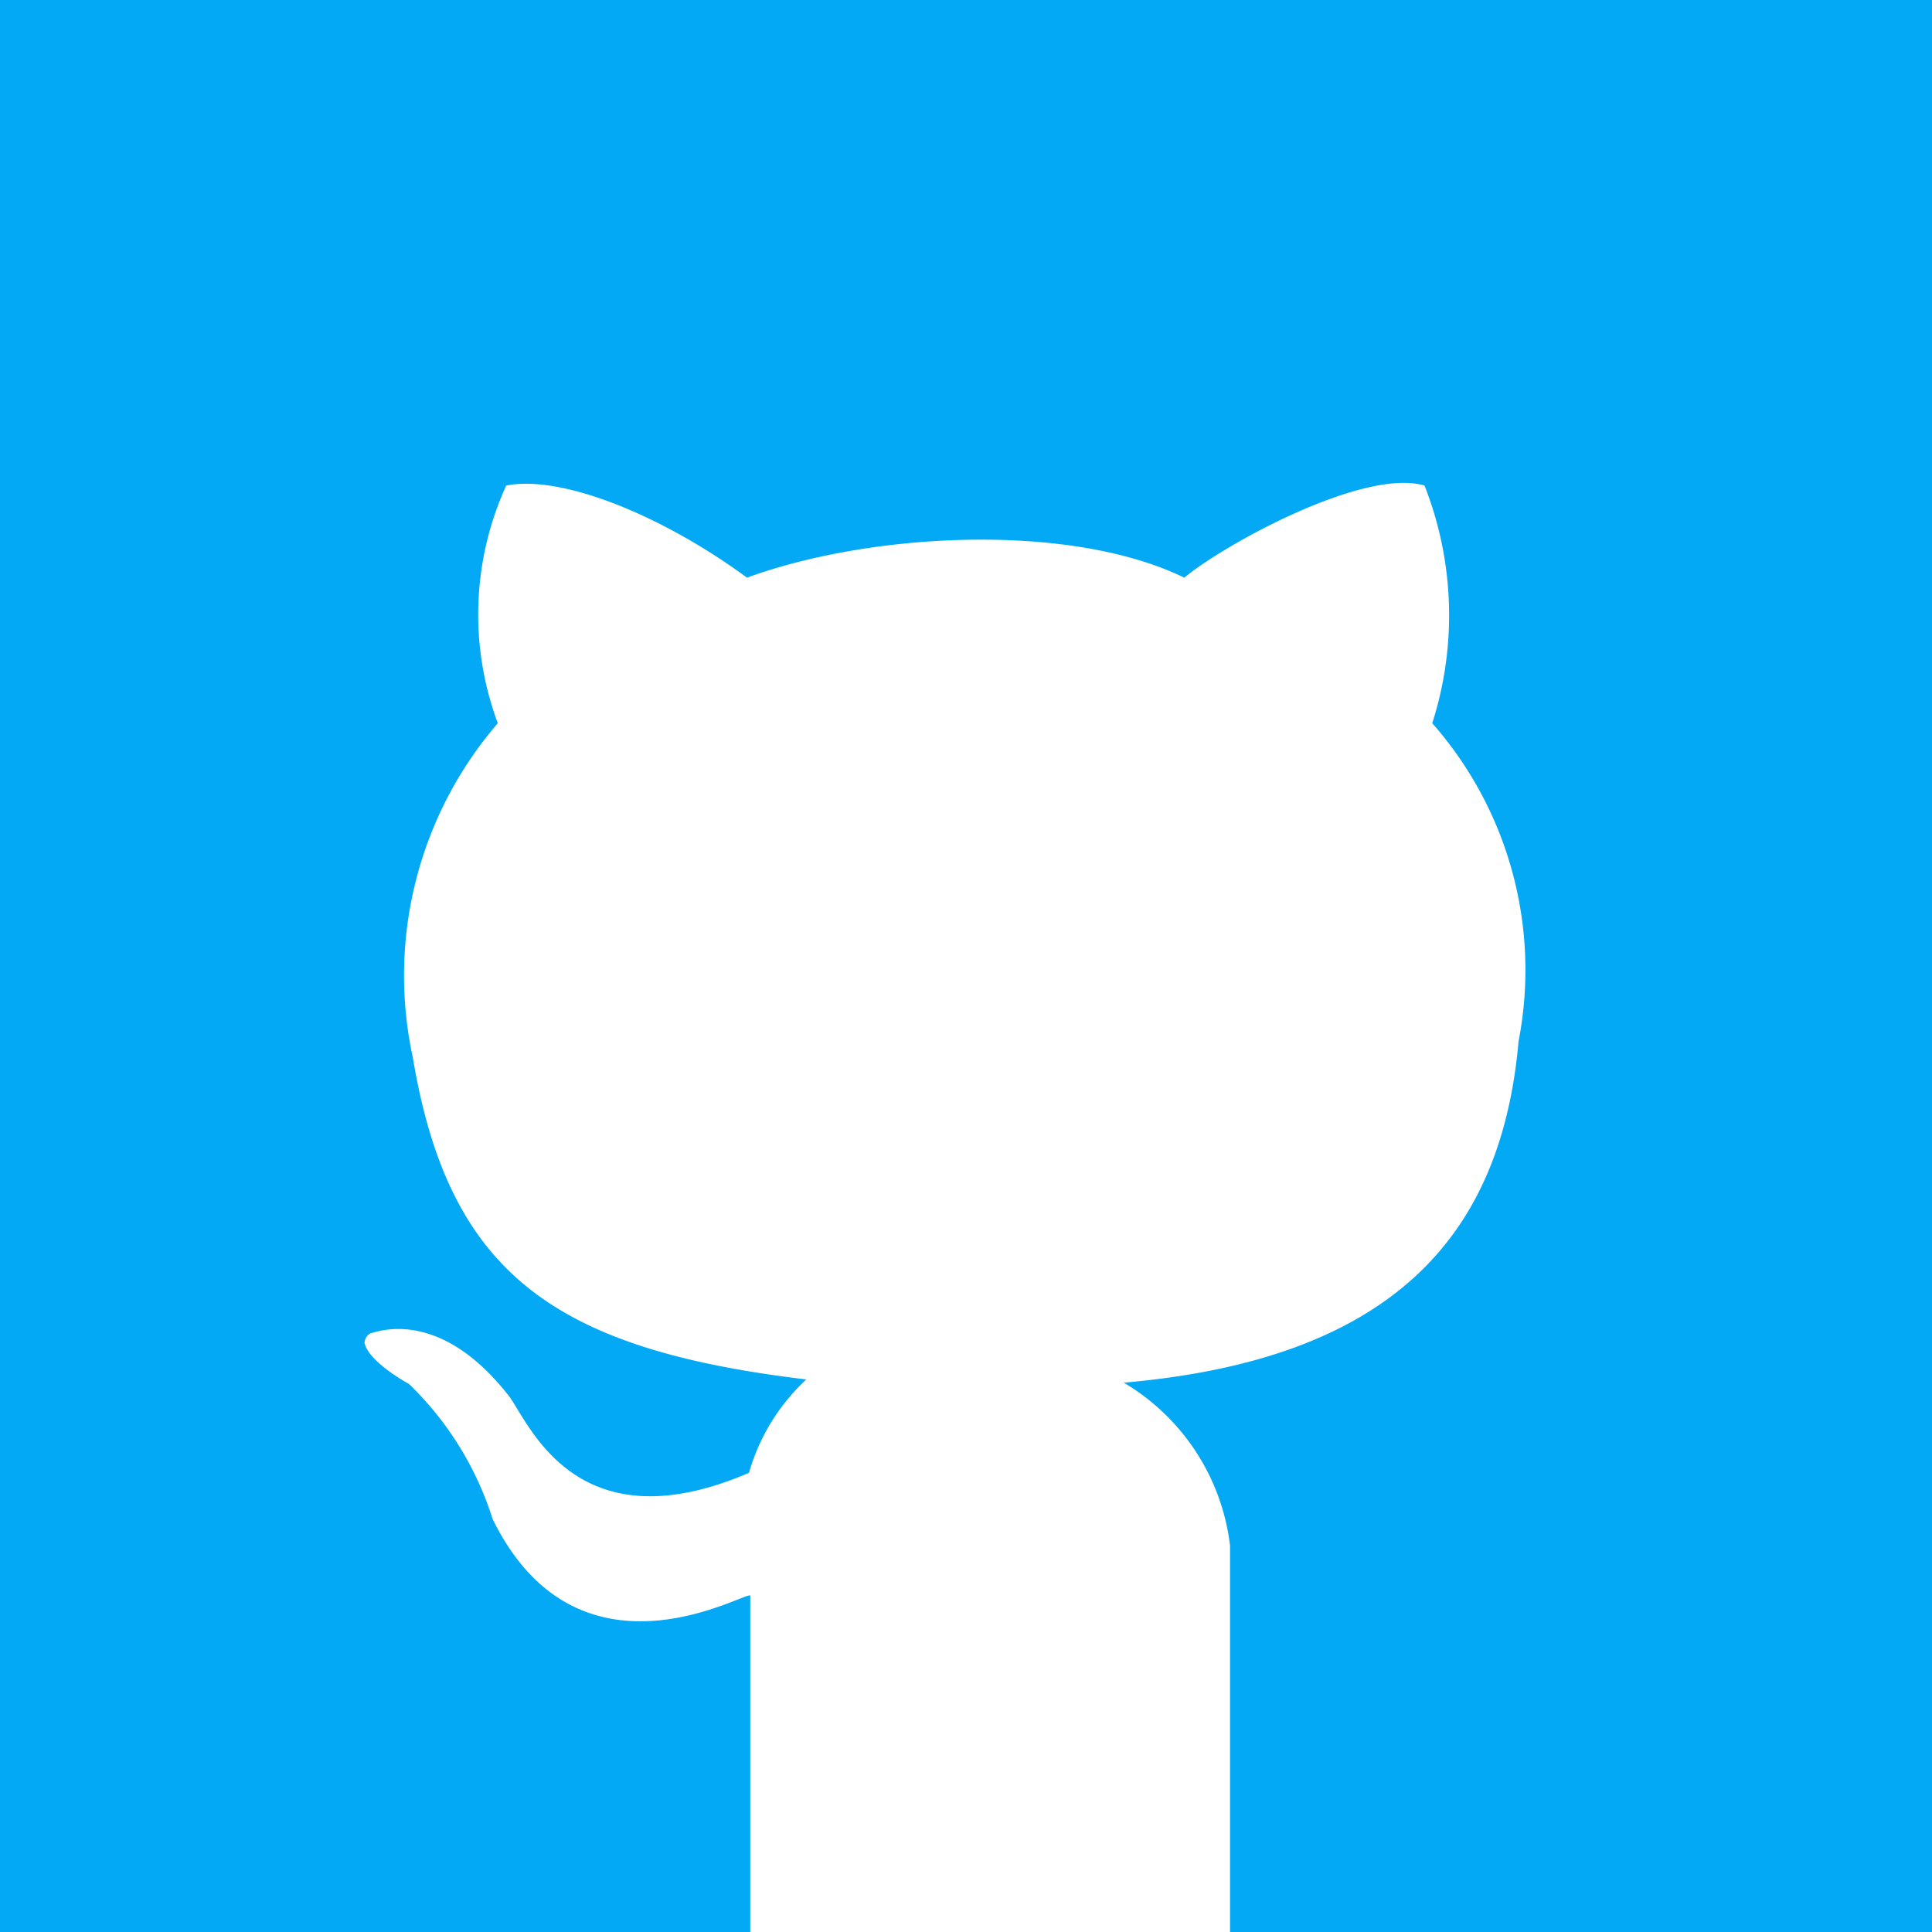 <svg id="图层_1" data-name="图层 1" xmlns="http://www.w3.org/2000/svg" viewBox="0 0 30 30"><defs><style>.cls-1{fill:#03a9f4;}.cls-2{fill:#fff;}</style></defs><rect class="cls-1" width="30" height="30"/><path class="cls-2" d="M-285.92,1063.15s0-5.1,0-5.22-2.65,1.55-4-1.19a5,5,0,0,0-1.3-2.1s-.63-.34-.69-.64a.18.18,0,0,1,.1-.15c.06,0,1.05-.44,2.16,1,.33.48,1.08,2.3,3.71,1.17a3.17,3.17,0,0,1,.89-1.45c-3.92-.47-5.55-1.65-6.11-5a6,6,0,0,1,1.32-5.19,4.83,4.83,0,0,1,.13-3.69c.84-.17,2.39.44,3.74,1.43,1.91-.7,5-.87,6.79,0,.61-.51,2.79-1.71,3.73-1.43a5.5,5.5,0,0,1,.12,3.69,5.8,5.8,0,0,1,1.34,4.94c-.27,3.06-2,4.94-6.13,5.3a3.41,3.41,0,0,1,1.65,2.53v6.06Z" transform="translate(297.57 -1033.15)"/></svg>